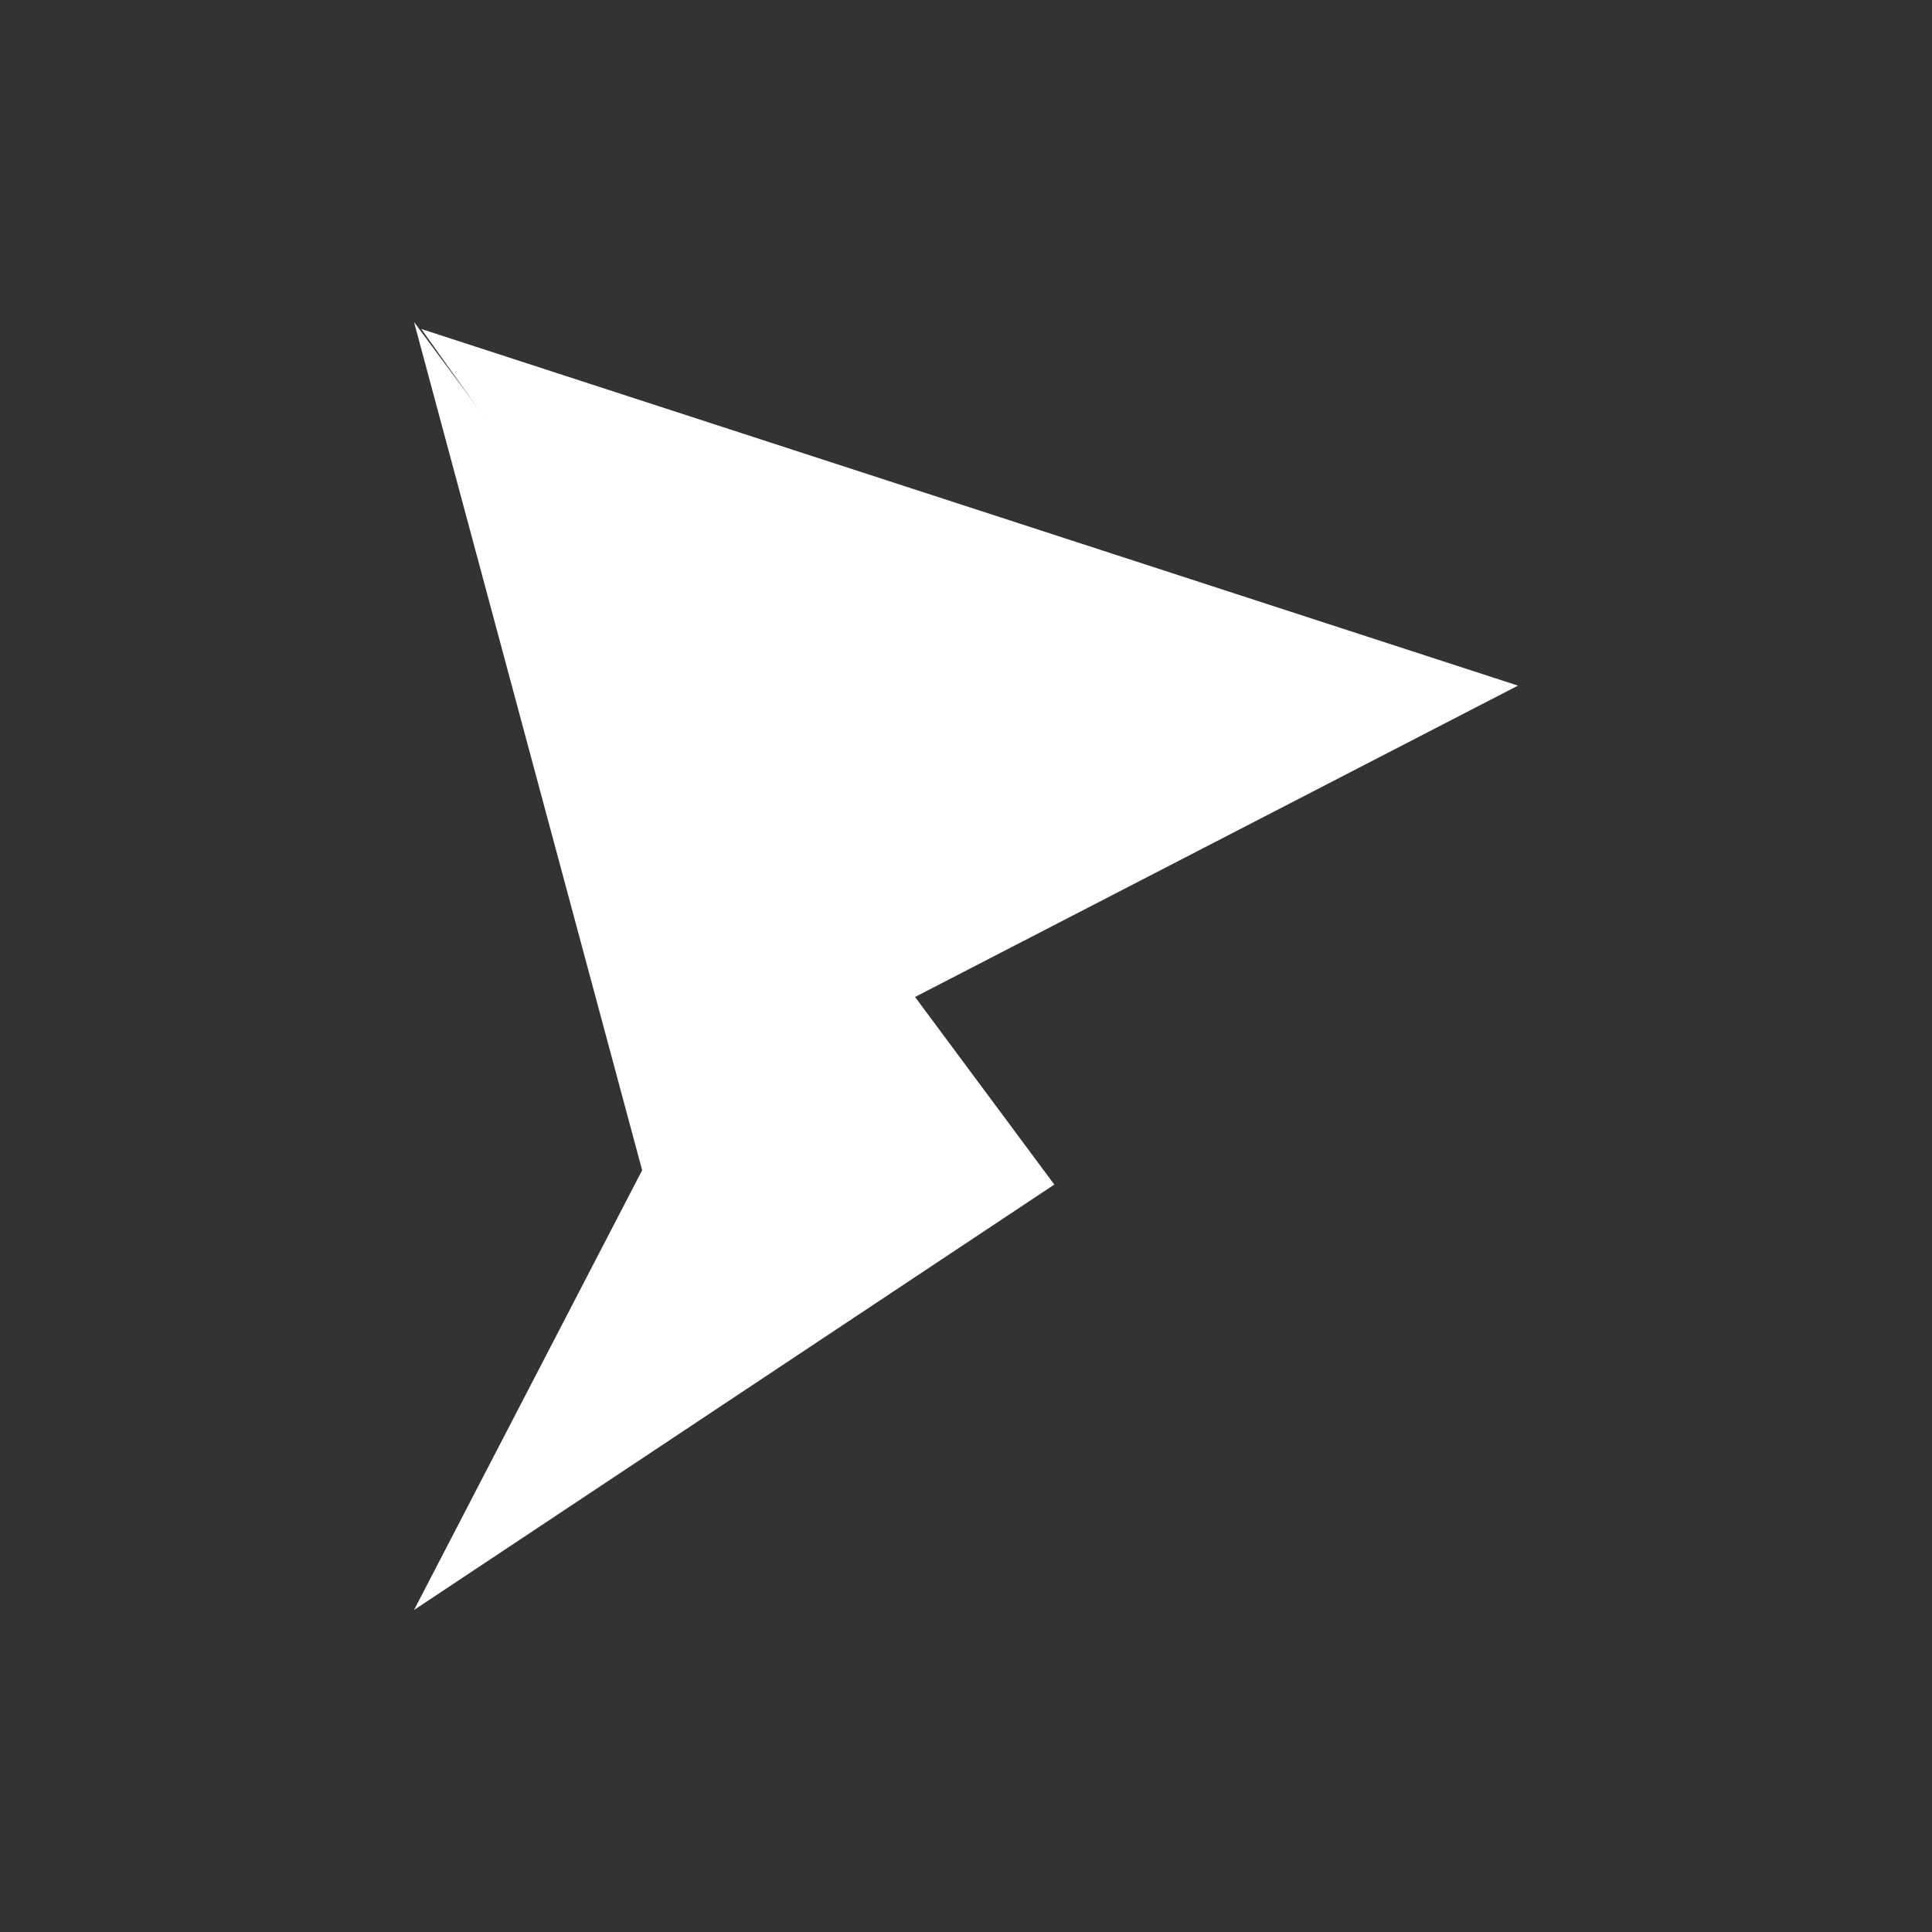<svg width="24" height="24" viewBox="0 0 24 24" fill="none" xmlns="http://www.w3.org/2000/svg">
<rect x="0" y="0" width="24" height="24" fill="#333333" stroke="none"/>
<path d="M18.857 8.517L5.234 4.087L11.2 12.471L18.857 8.517Z" fill="white"/>
<path d="M7.977 14.537L5.143 20L13.097 14.715L5.143 4L7.977 14.537Z" fill="white"/>
</svg>
